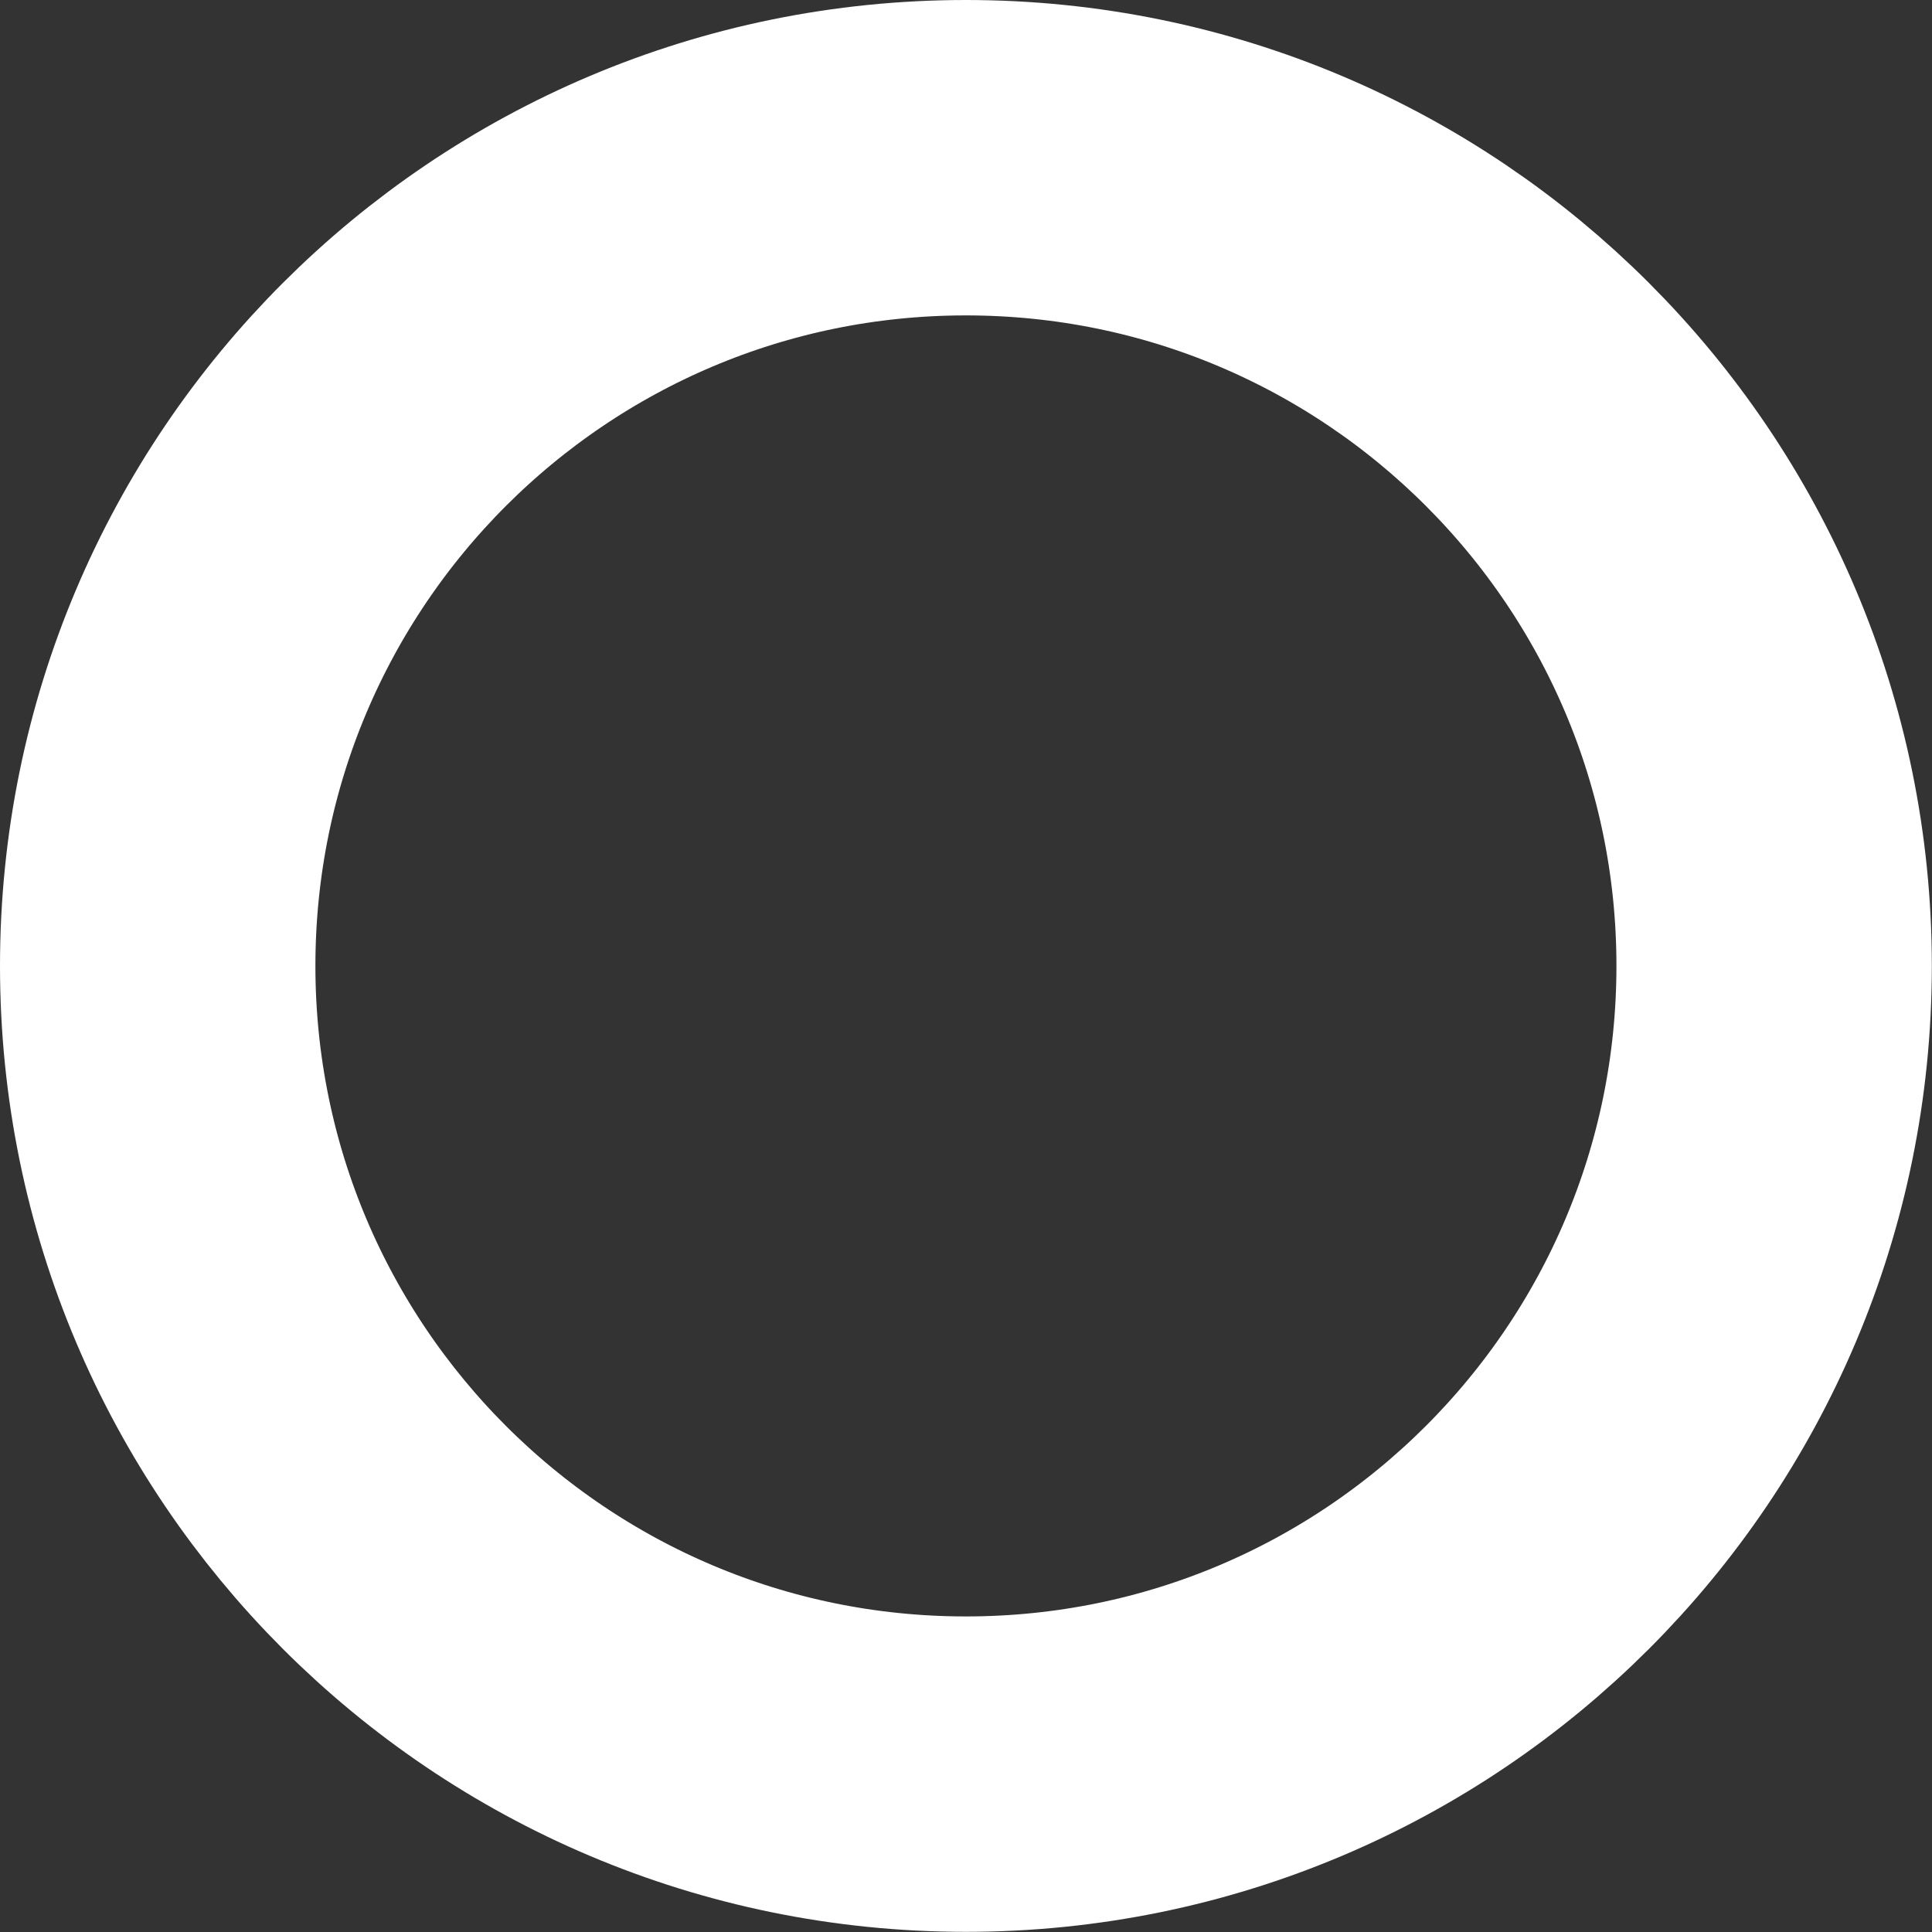 <svg version="1.1" xmlns="http://www.w3.org/2000/svg" xmlns:xlink="http://www.w3.org/1999/xlink" width="12.251" height="12.251" viewBox="0,0,12.251,12.251"><rect x="0" y="0" width="12.251" height="12.251" fill="#333333" stroke="none"/><g transform="translate(-313.875,-173.875)"><g fill="none" stroke="#ffffff" stroke-width="2" stroke-miterlimit="10"><path d="M314.875,180c0,-2.831 2.295,-5.125 5.125,-5.125c2.831,0 5.125,2.295 5.125,5.125c0,2.831 -2.295,5.125 -5.125,5.125c-2.831,0 -5.125,-2.295 -5.125,-5.125z"/></g></g></svg>